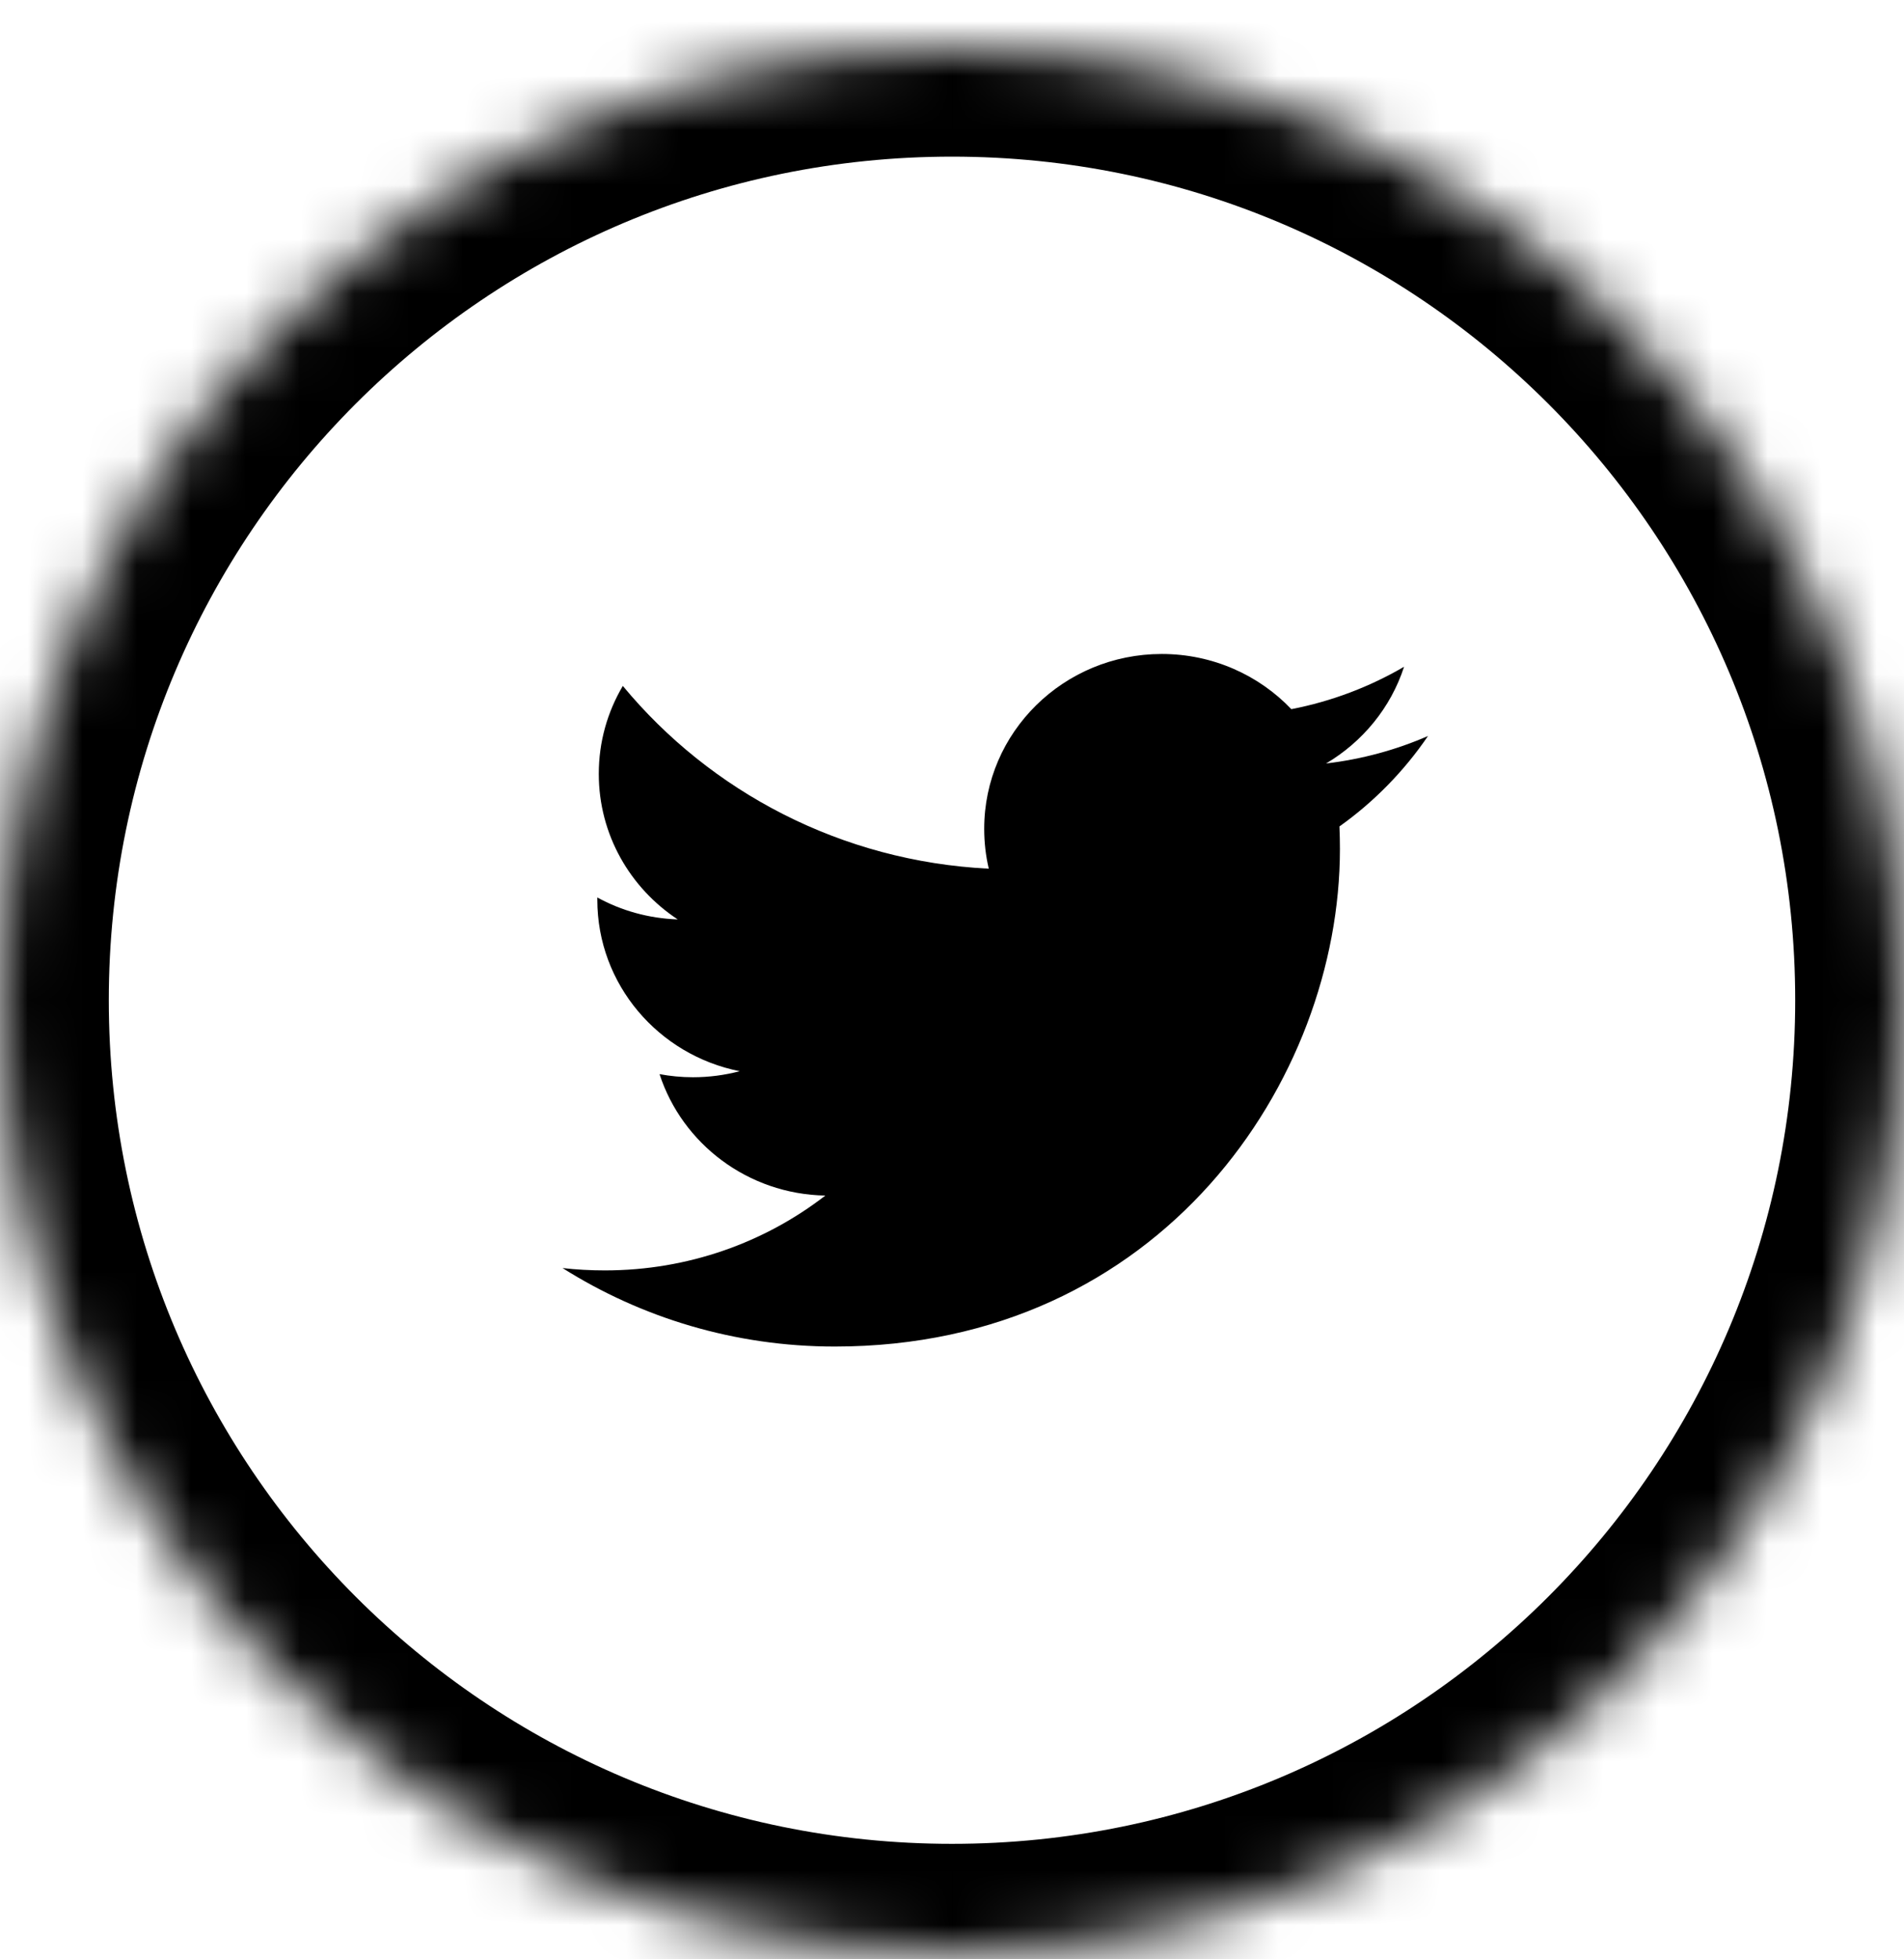 <?xml version="1.0" encoding="UTF-8" standalone="no"?>
<svg width="35px" height="36px" viewBox="0 0 35 36" version="1.1" xmlns="http://www.w3.org/2000/svg" xmlns:xlink="http://www.w3.org/1999/xlink">
    <!-- Generator: Sketch 3.7.2 (28276) - http://www.bohemiancoding.com/sketch -->
    <title>twitter</title>
    <desc>Created with Sketch.</desc>
    <defs>
        <path d="M17.5,0 C7.835,0 0,7.835 0,17.5 C0,27.165 7.835,35 17.5,35 C27.165,35 35,27.165 35,17.5 C35,7.835 27.165,0 17.5,0 L17.5,0 Z" id="path-1"></path>
        <mask id="mask-2" maskContentUnits="userSpaceOnUse" maskUnits="objectBoundingBox" x="0" y="0" width="35" height="35" fill="white">
            <use xlink:href="#path-1"></use>
        </mask>
    </defs>
    <g id="Page-1" stroke="none" stroke-width="1" fill="none" fill-rule="evenodd">
        <g id="twitter">
            <g id="Symbols">
                <g id="header_normal_230">
                    <g id="Social">
                        <g id="Group" transform="translate(0, 0.878)">
                            <g id="Twitter">
                                <use id="Fill-1" stroke="#000000" mask="url(#mask-2)" stroke-width="4" xlink:href="#path-1"></use>
                                <path d="M25.81,11.373 C25.179,11.741 24.481,12.008 23.738,12.152 C23.143,11.528 22.294,11.138 21.356,11.138 C19.553,11.138 18.092,12.577 18.092,14.35 C18.092,14.601 18.12,14.846 18.176,15.083 C15.463,14.948 13.058,13.669 11.449,11.725 C11.167,12.201 11.007,12.751 11.007,13.341 C11.007,14.455 11.582,15.438 12.458,16.015 C11.924,15.997 11.42,15.853 10.98,15.612 C10.98,15.627 10.98,15.639 10.98,15.653 C10.98,17.21 12.105,18.509 13.598,18.804 C13.324,18.876 13.037,18.915 12.738,18.915 C12.528,18.915 12.323,18.895 12.124,18.858 C12.54,20.135 13.745,21.063 15.172,21.089 C14.056,21.951 12.649,22.464 11.119,22.464 C10.855,22.464 10.596,22.45 10.341,22.421 C11.785,23.331 13.501,23.863 15.344,23.863 C21.348,23.863 24.631,18.968 24.631,14.722 C24.631,14.583 24.628,14.445 24.622,14.307 C25.259,13.854 25.812,13.288 26.25,12.645 C25.665,12.9 25.036,13.072 24.376,13.15 C25.049,12.752 25.567,12.123 25.81,11.373" id="Fill-1-path" fill="#000000"></path>
                            </g>
                        </g>
                    </g>
                </g>
            </g>
        </g>
    </g>
</svg>